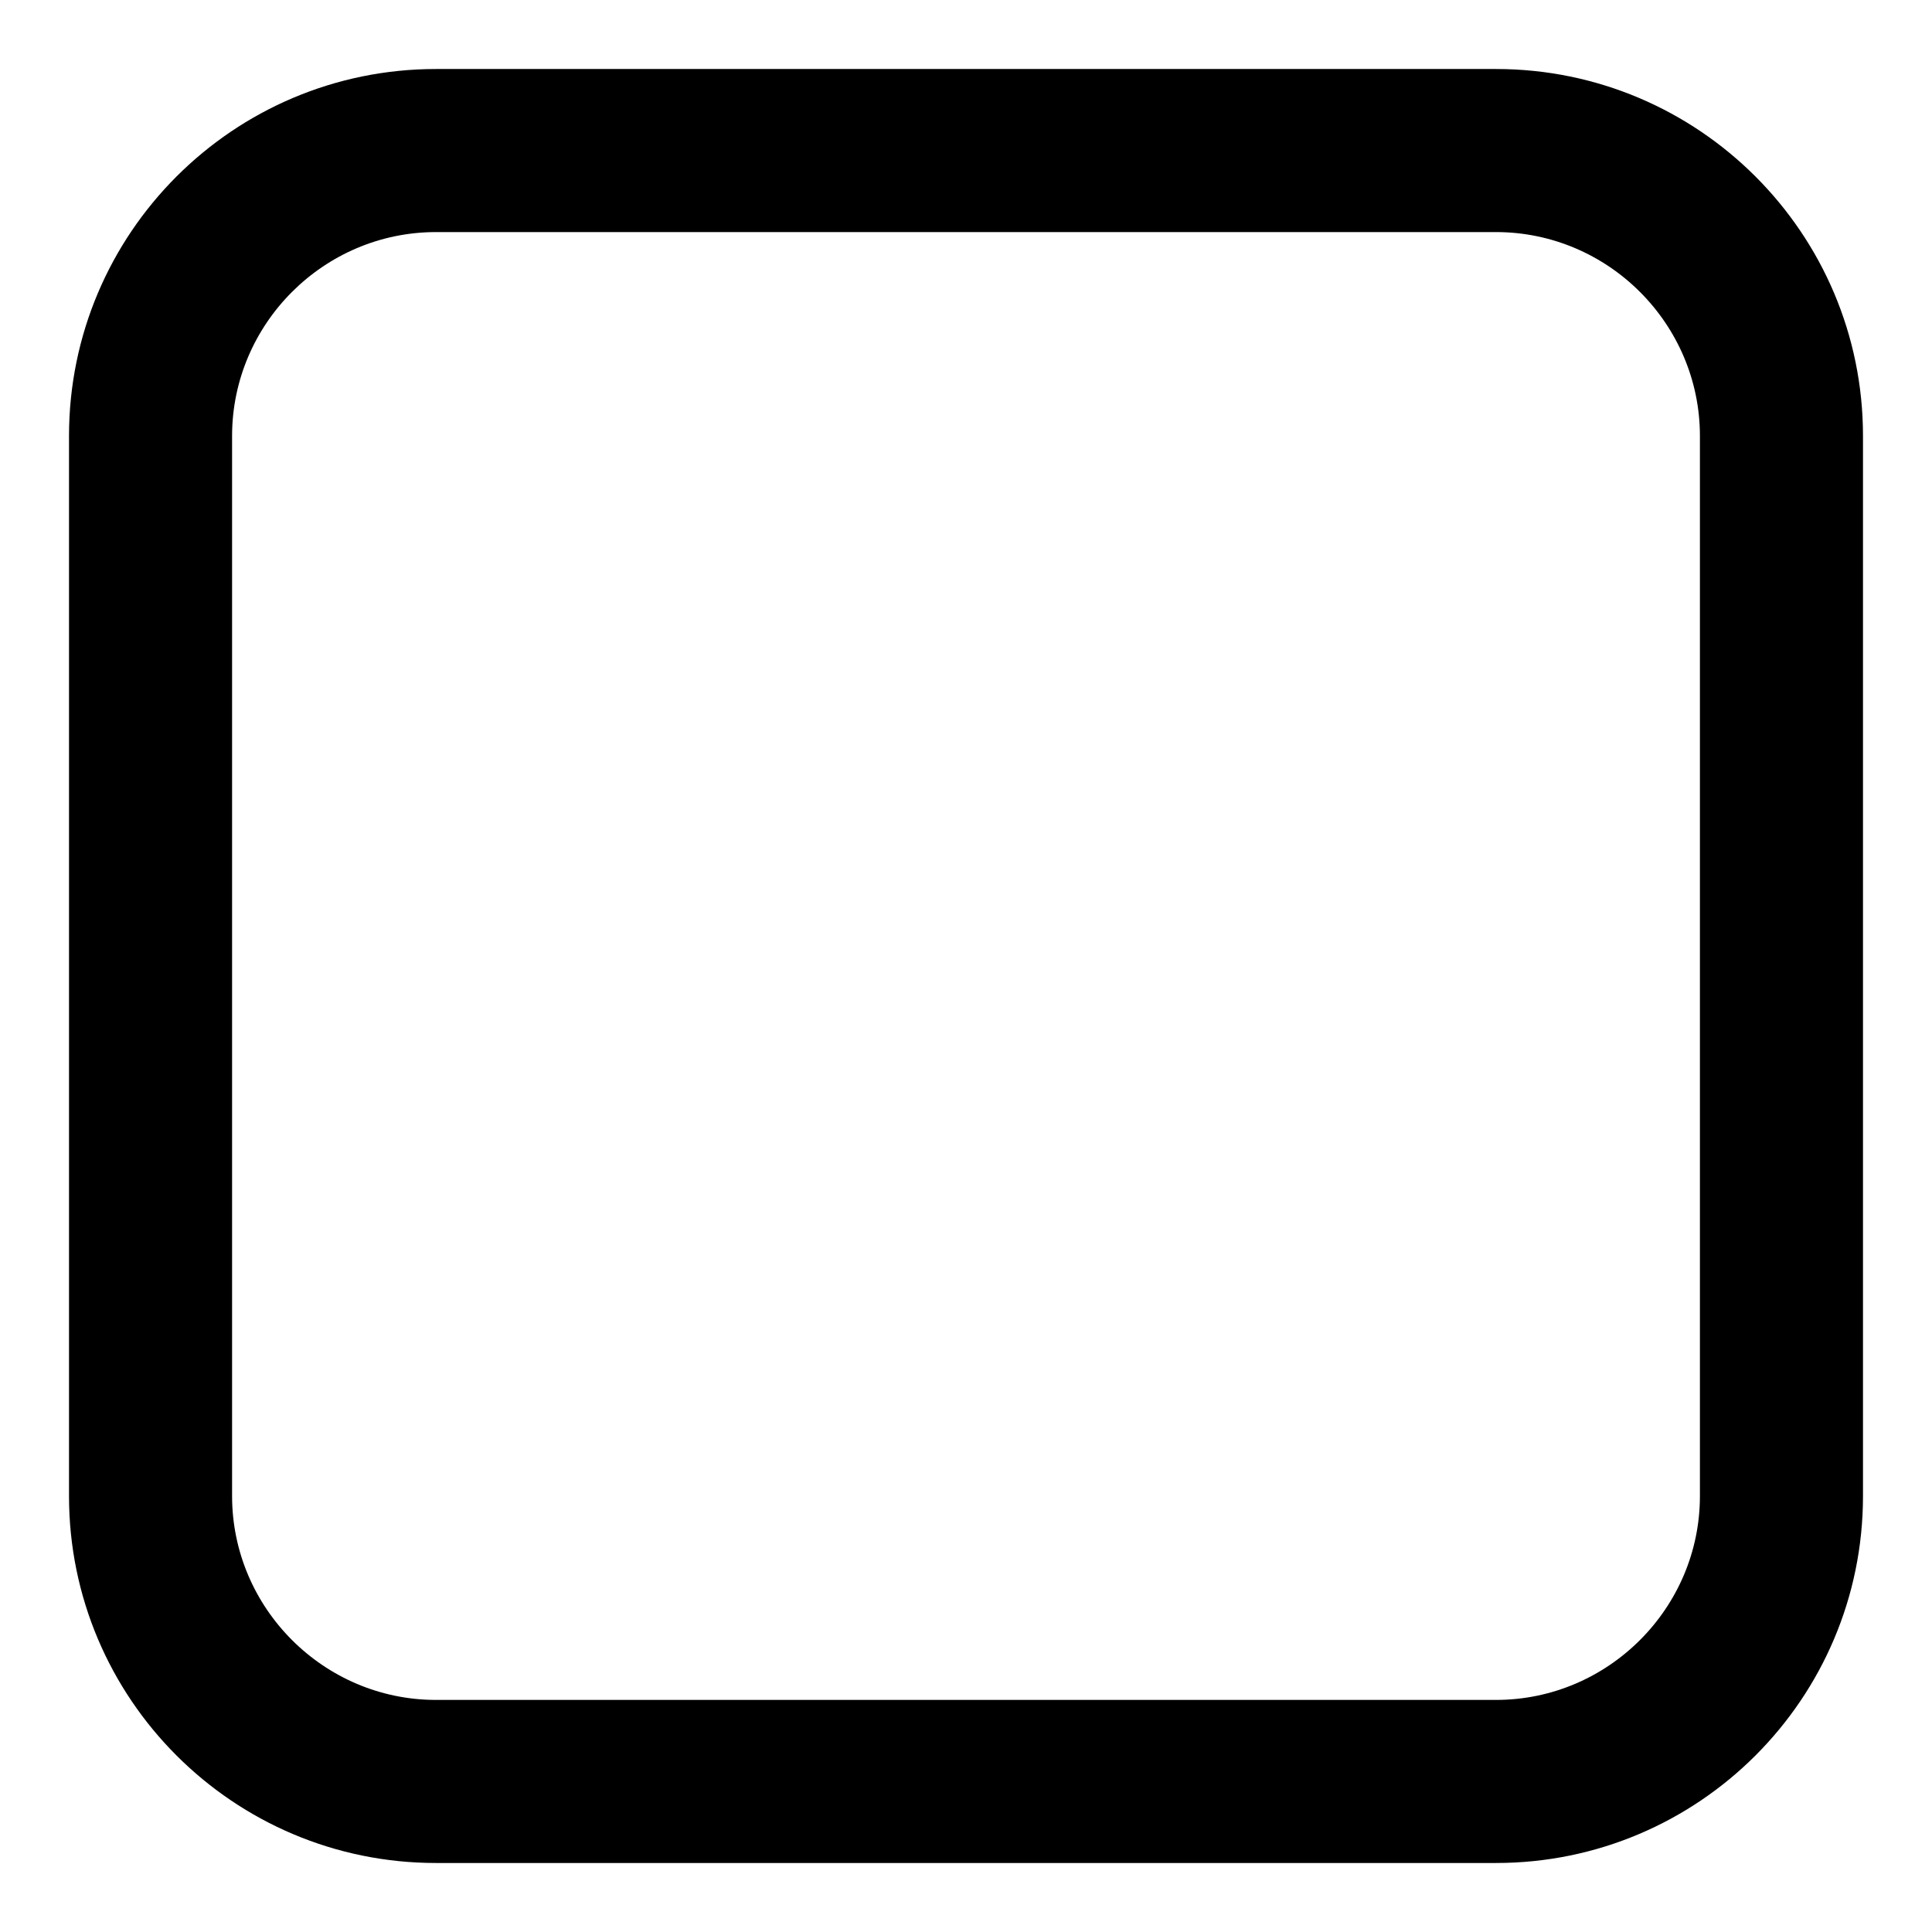<?xml version="1.0" encoding="utf-8"?>
<!-- Generated by IcoMoon.io -->
<!DOCTYPE svg PUBLIC "-//W3C//DTD SVG 1.1//EN" "http://www.w3.org/Graphics/SVG/1.1/DTD/svg11.dtd">
<svg version="1.1" xmlns="http://www.w3.org/2000/svg" xmlns:xlink="http://www.w3.org/1999/xlink" width="32" height="32" viewBox="0 0 32 32">
<path d="M24.779 3.844h-17.558c-1.857 0-3.377 1.519-3.377 3.377v17.558c0 1.857 1.52 3.377 3.377 3.377h17.558c1.857 0 3.377-1.52 3.377-3.377v-17.558c0-1.857-1.52-3.377-3.377-3.377zM30.857 7.221v17.558c0 3.355-2.722 6.078-6.078 6.078h-17.558c-3.356 0-6.078-2.722-6.078-6.078v-17.558c0-3.356 2.722-6.078 6.078-6.078h17.558c3.355 0 6.078 2.722 6.078 6.078z"></path>
</svg>
